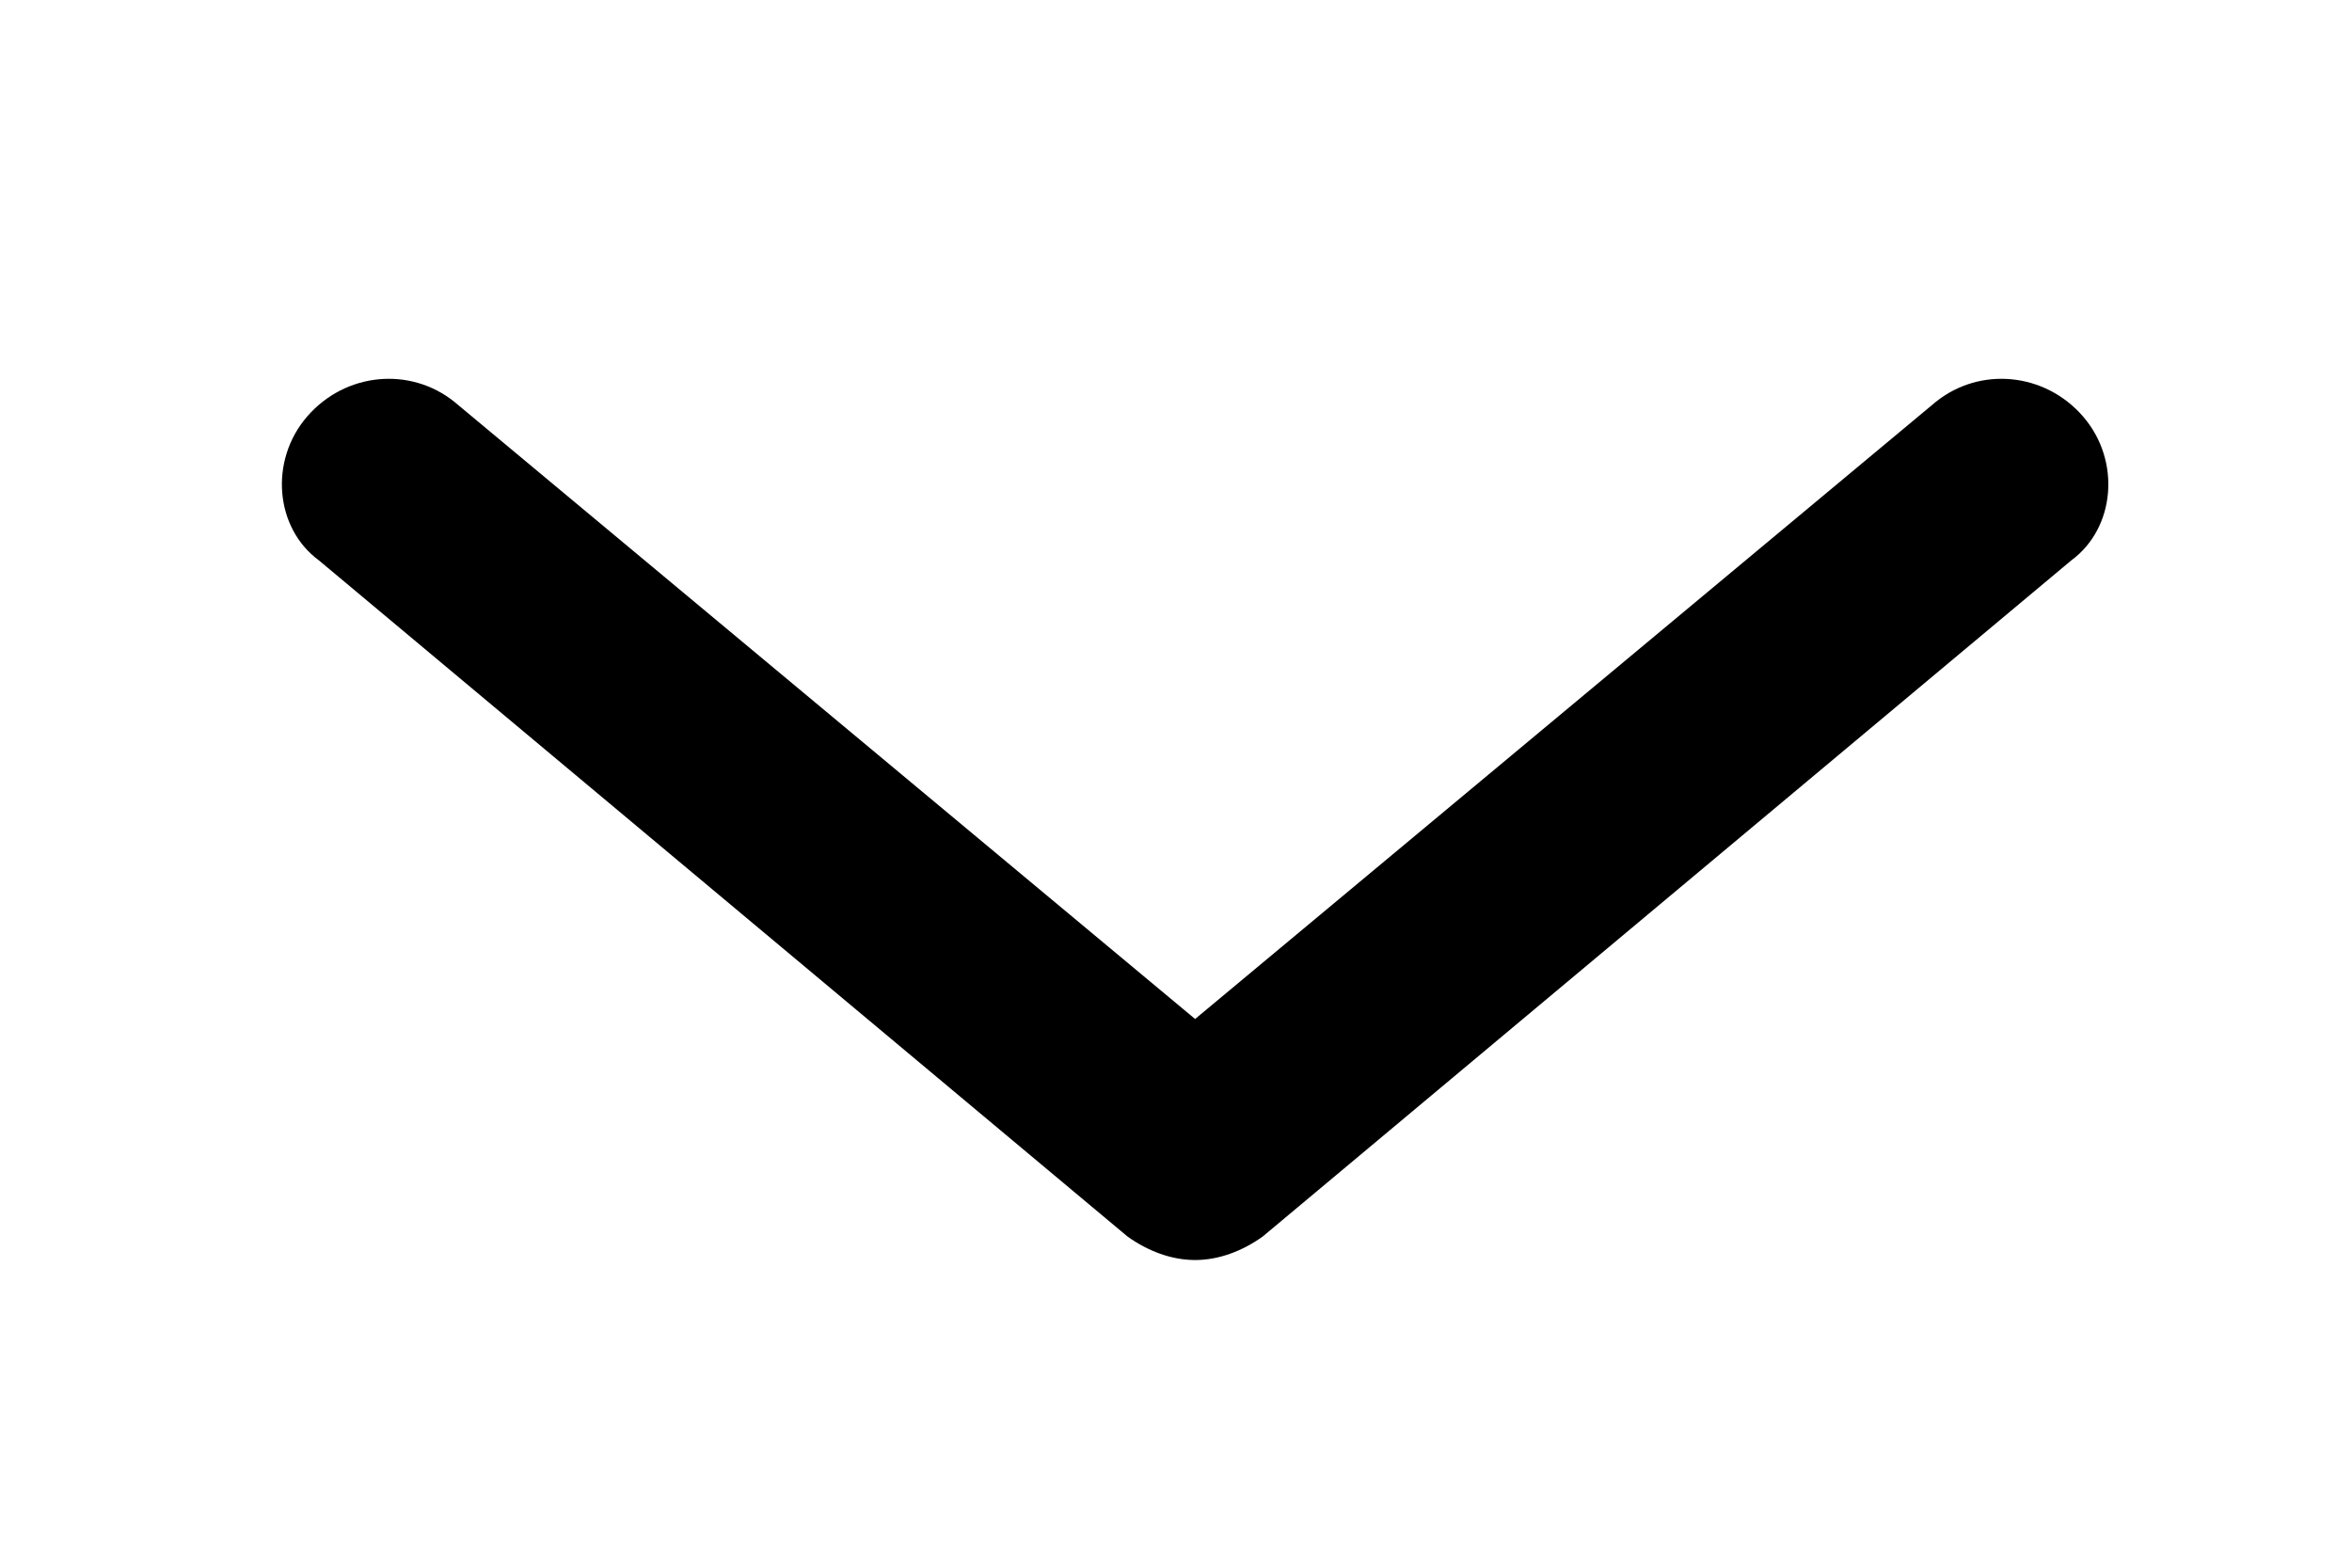 <svg width="12" height="8" viewBox="0 0 8 4" fill="none" xmlns="http://www.w3.org/2000/svg">
  <path
    d="M4.065 3.62C3.985 3.62 3.905 3.59 3.835 3.54L1.085 1.24C0.935 1.13 0.915 0.9 1.045 0.75C1.175 0.6 1.395 0.58 1.545 0.7L4.065 2.8L6.585 0.7C6.735 0.58 6.955 0.6 7.085 0.75C7.215 0.9 7.195 1.13 7.045 1.24L4.295 3.54C4.225 3.59 4.145 3.62 4.065 3.62Z"
    fill="currentColor" />
</svg>
